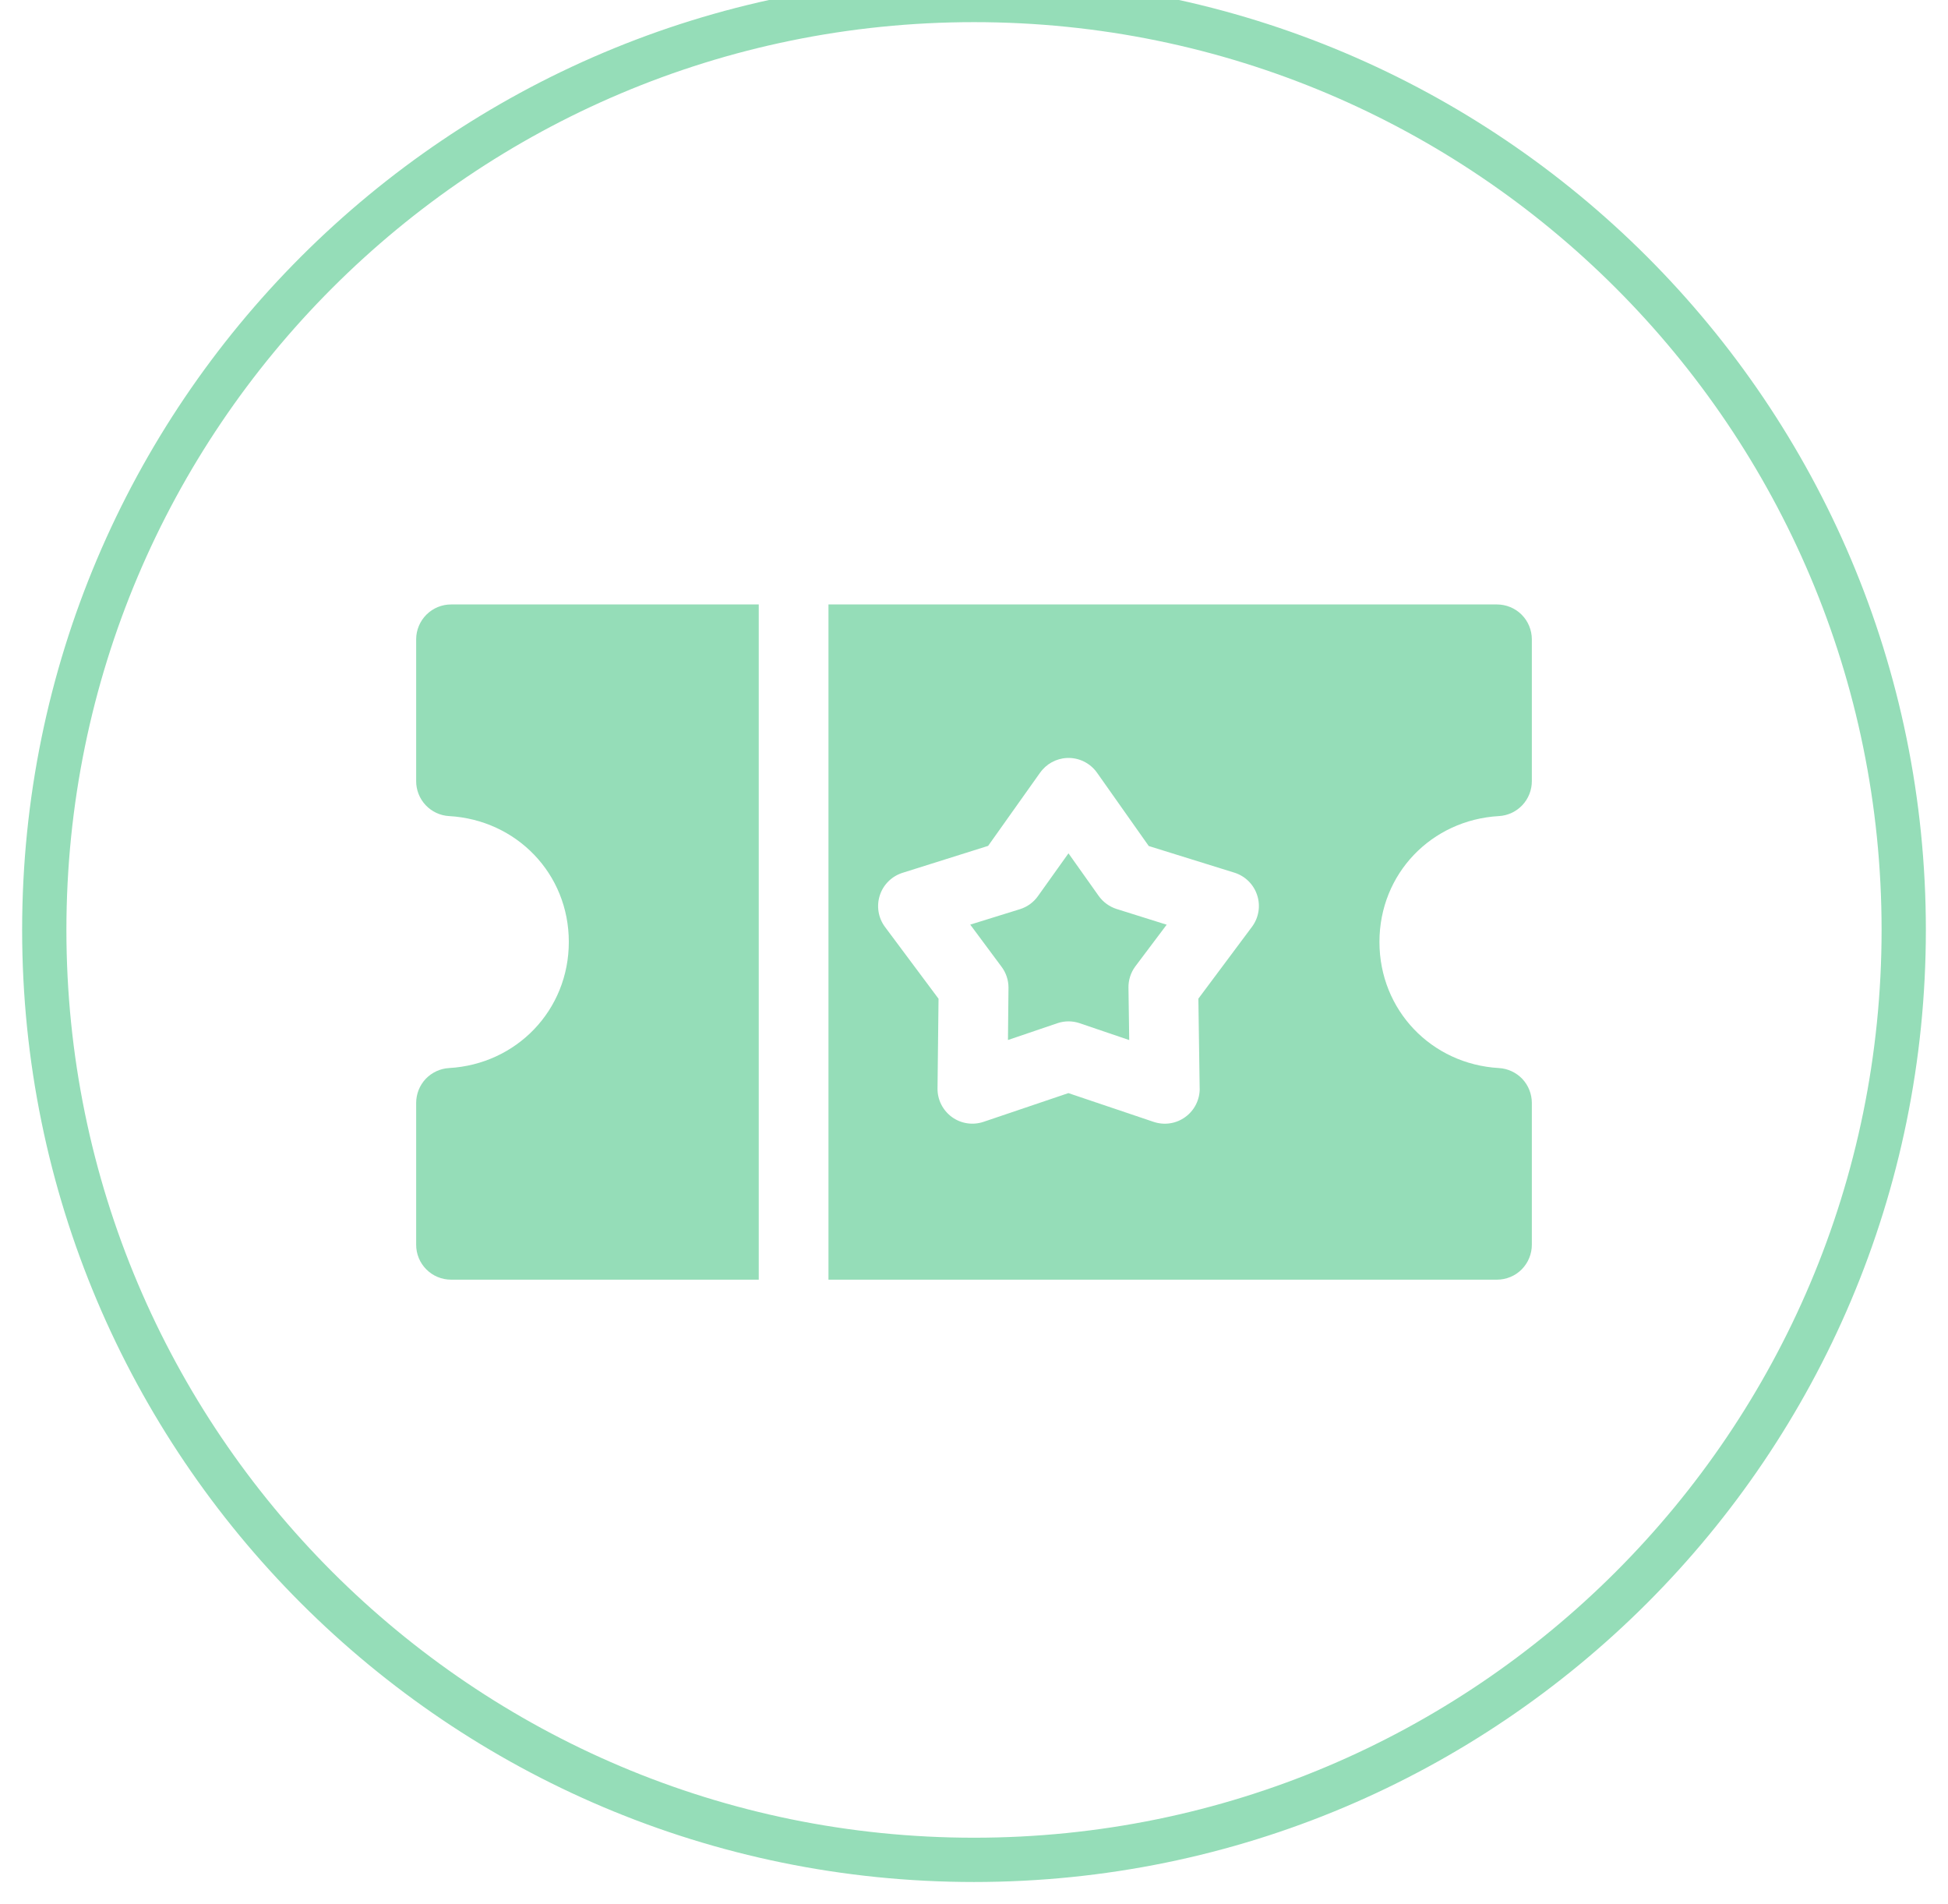 <svg width="44" height="43" viewBox="0 0 44 43" fill="none" xmlns="http://www.w3.org/2000/svg">
<path fill-rule="evenodd" clip-rule="evenodd" d="M1 21C1 32.598 10.402 42 22 42C33.598 42 43 32.598 43 21C43 9.402 33.598 0 22 0C10.402 0 1 9.402 1 21Z" stroke="#95DDB8"/>
<path d="M10.191 13.65C9.982 13.649 9.781 13.732 9.633 13.879C9.485 14.026 9.401 14.226 9.4 14.434V17.638C9.399 17.84 9.476 18.035 9.614 18.182C9.753 18.329 9.942 18.418 10.144 18.429C11.665 18.516 12.848 19.727 12.848 21.271C12.848 22.814 11.665 24.032 10.144 24.119C9.944 24.13 9.755 24.218 9.616 24.363C9.478 24.509 9.401 24.703 9.4 24.904V28.107C9.399 28.317 9.482 28.519 9.631 28.667C9.779 28.816 9.981 28.898 10.191 28.898H17.138V13.65L10.191 13.65ZM18.713 13.65V28.898H33.814C34.023 28.897 34.224 28.814 34.371 28.666C34.518 28.517 34.601 28.316 34.6 28.107V24.904C34.599 24.703 34.522 24.509 34.384 24.363C34.245 24.218 34.056 24.13 33.856 24.119C32.335 24.032 31.158 22.814 31.158 21.271C31.158 19.728 32.335 18.516 33.856 18.429C34.058 18.418 34.247 18.329 34.386 18.182C34.524 18.035 34.601 17.84 34.6 17.638V14.435C34.599 14.226 34.516 14.027 34.369 13.88C34.222 13.733 34.022 13.651 33.814 13.65L18.713 13.65ZM24.097 17.117C24.365 17.104 24.621 17.229 24.777 17.447L25.947 19.105L27.882 19.707C28.125 19.783 28.316 19.971 28.395 20.213C28.475 20.454 28.433 20.72 28.282 20.925L27.068 22.552L27.097 24.578L27.098 24.578C27.101 24.834 26.979 25.076 26.771 25.226C26.564 25.377 26.296 25.416 26.053 25.333L24.132 24.685L22.214 25.334V25.334C21.973 25.415 21.708 25.375 21.502 25.226C21.296 25.076 21.174 24.837 21.176 24.582L21.199 22.554L19.987 20.929C19.837 20.725 19.794 20.46 19.873 20.218C19.951 19.977 20.142 19.788 20.384 19.711L22.319 19.102L23.492 17.45H23.493C23.632 17.252 23.855 17.129 24.097 17.117L24.097 17.117ZM24.134 19.27L23.449 20.23C23.351 20.372 23.208 20.477 23.043 20.53L21.915 20.88L22.62 21.829C22.724 21.966 22.78 22.134 22.779 22.306L22.767 23.486L23.885 23.106C24.047 23.051 24.223 23.051 24.385 23.106L25.506 23.487L25.489 22.306C25.486 22.132 25.541 21.962 25.644 21.823L26.352 20.882L25.224 20.528C25.059 20.476 24.915 20.371 24.815 20.23L24.134 19.27Z" fill="#95DDB8"/>
</svg>
